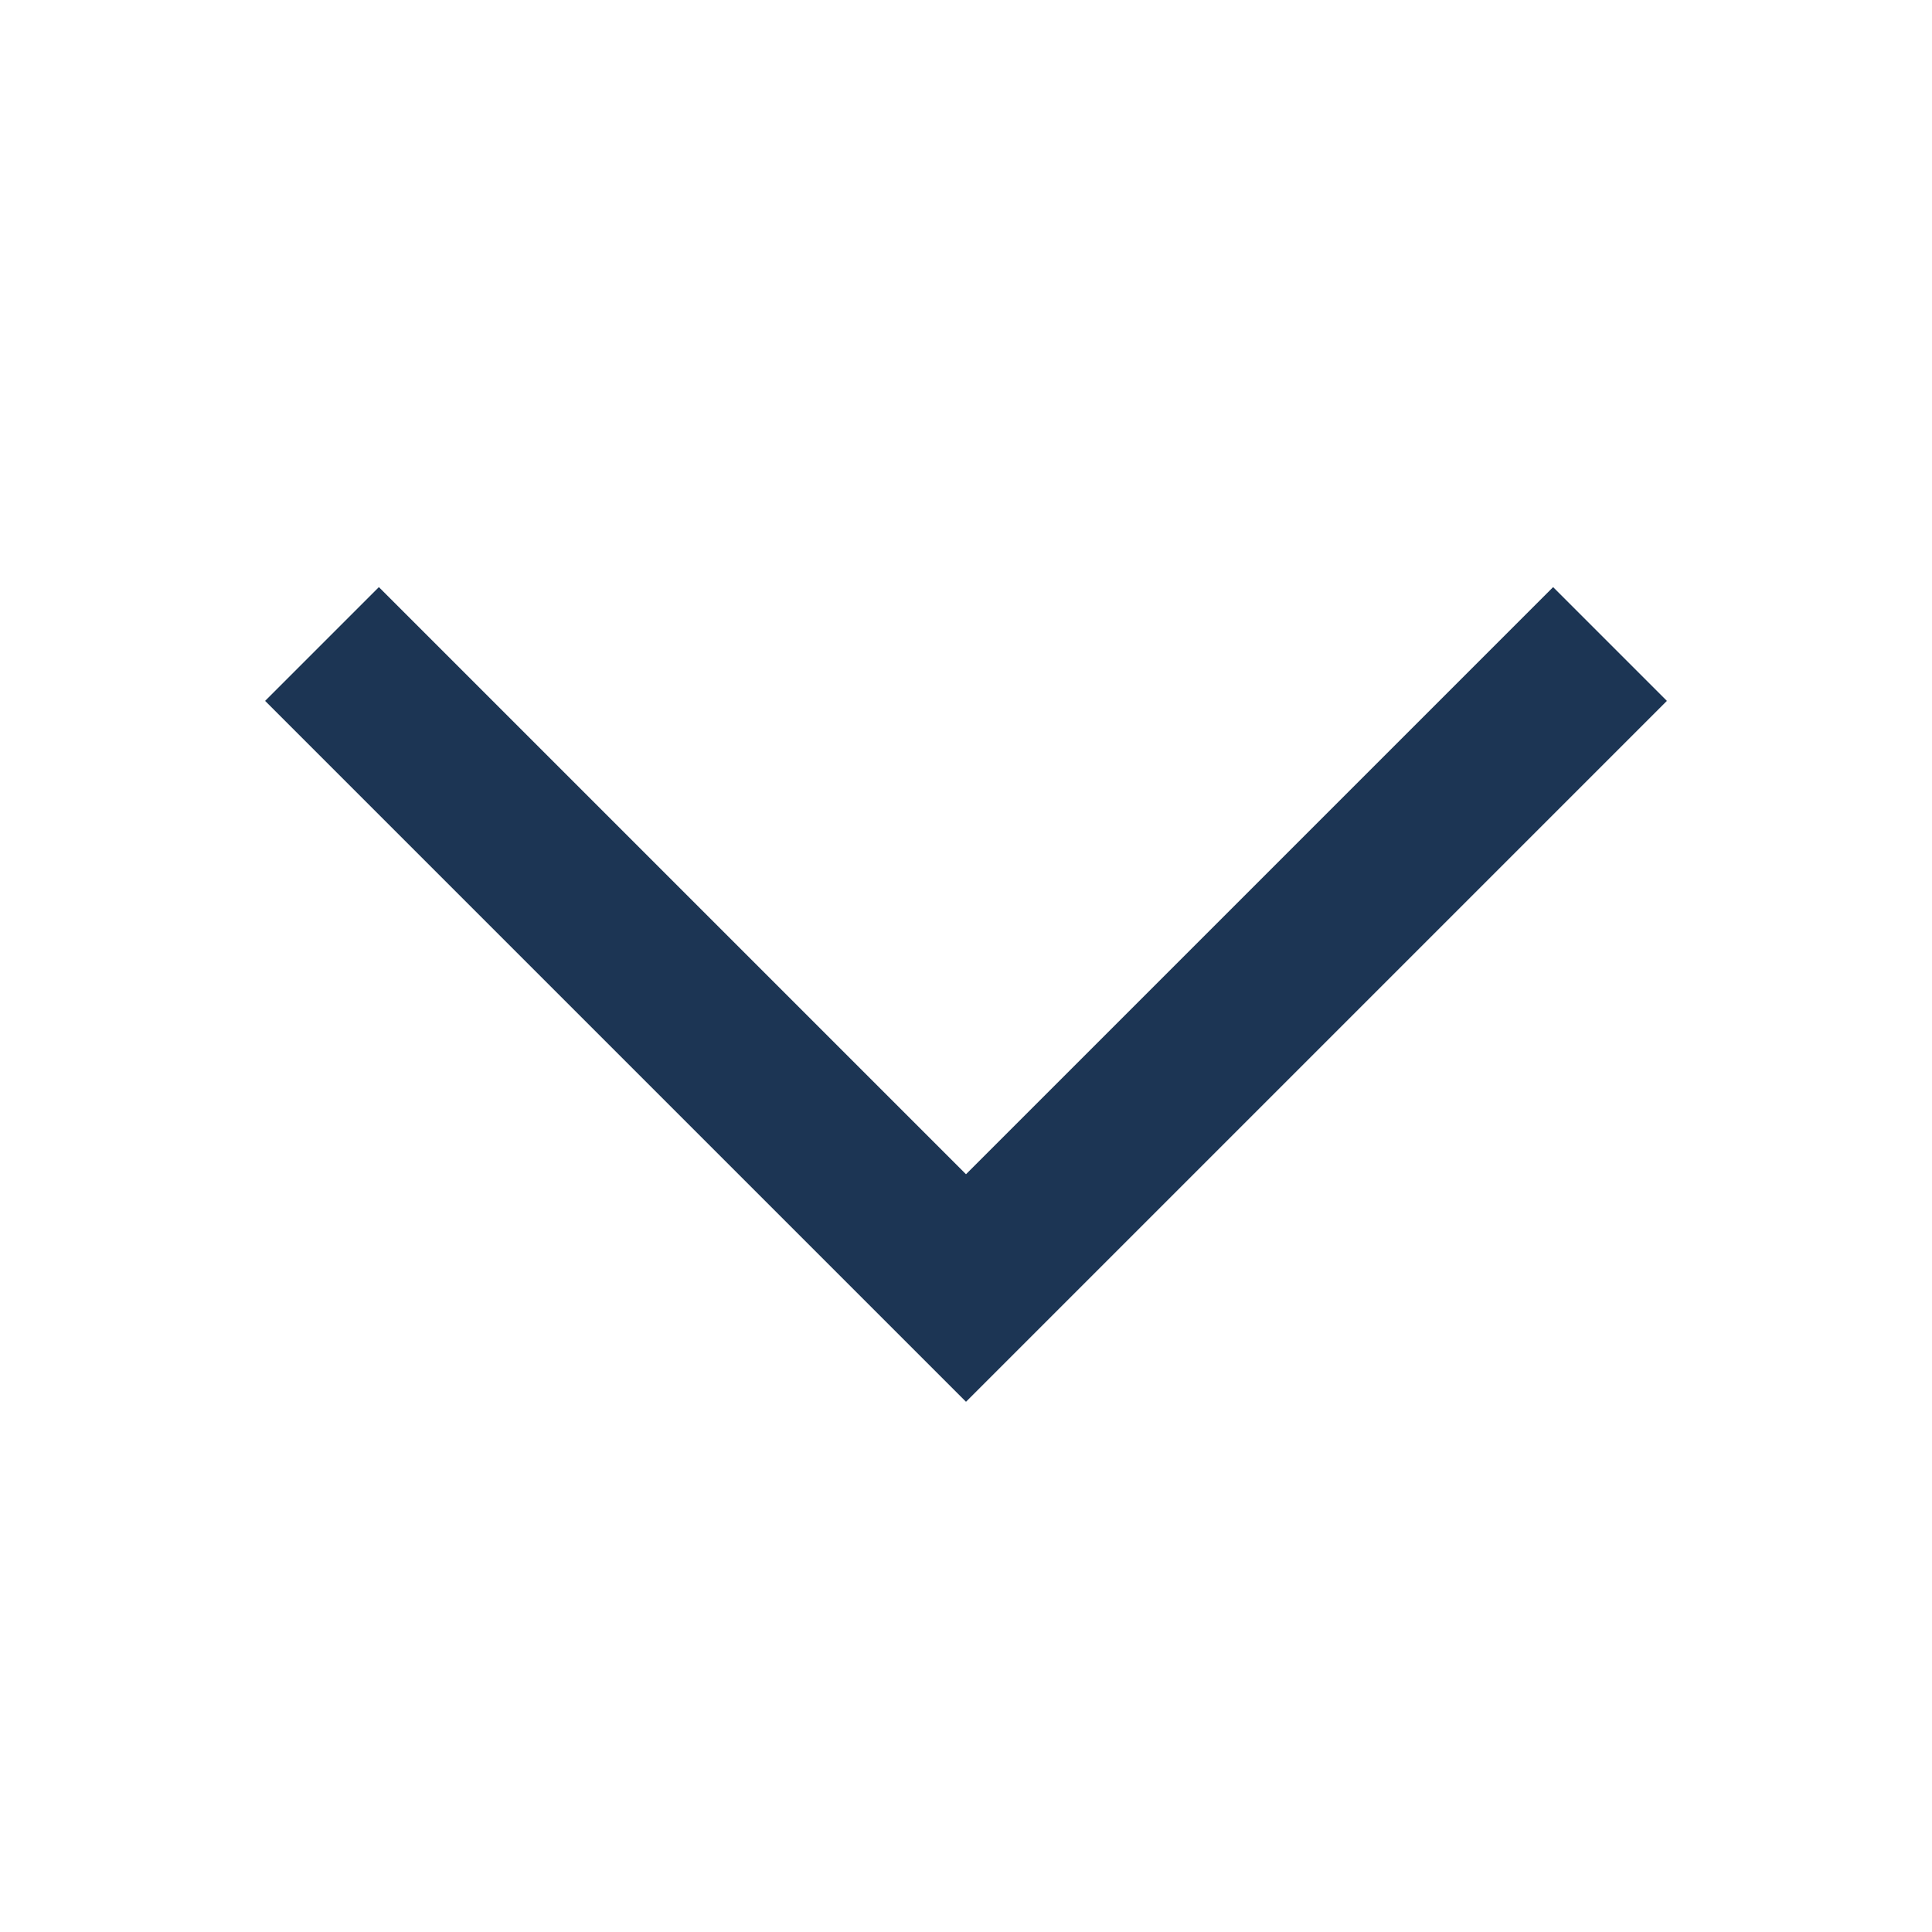 <svg width="18" height="18" viewBox="0 0 18 18" fill="none" xmlns="http://www.w3.org/2000/svg">
<g id="UI / Chevron Down">
<path id="Chevron Down" fill-rule="evenodd" clip-rule="evenodd" d="M9 13.06L2.47 6.53L3.53 5.47L9 10.94L14.47 5.47L15.53 6.53L9 13.06Z" fill="#1C3554"/>
</g>
</svg>

